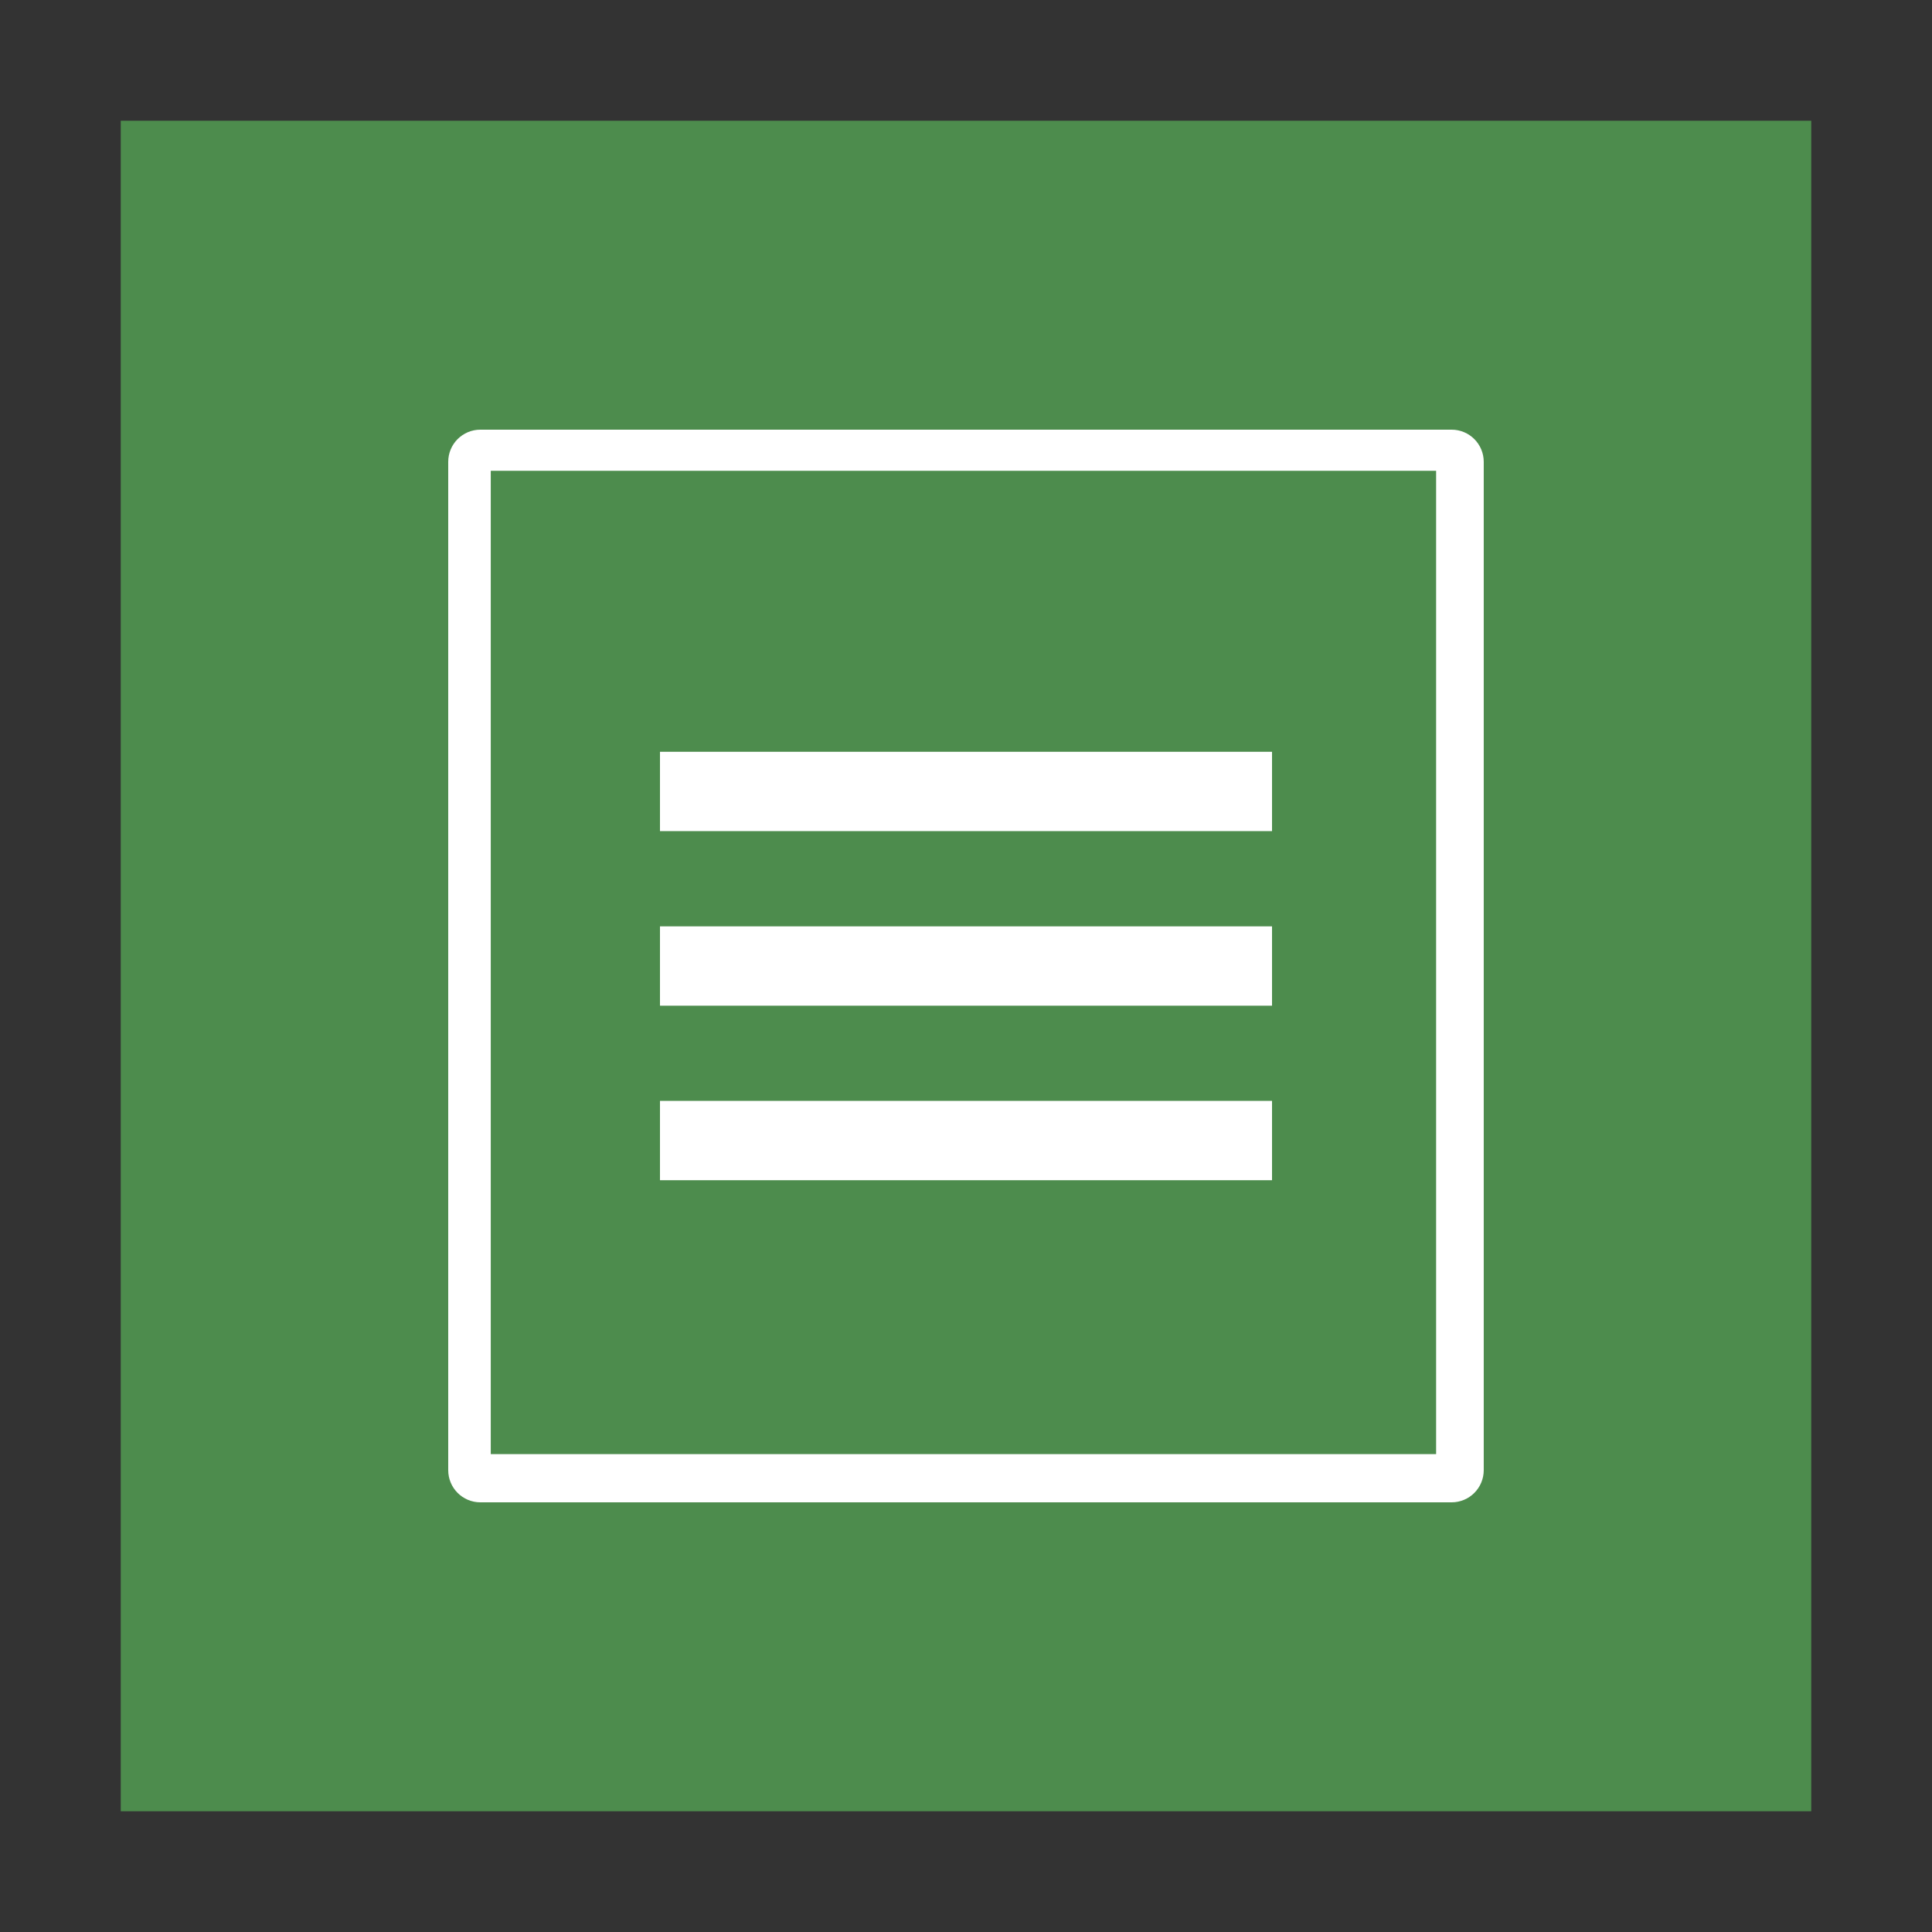<svg width="48" version="1.1" xmlns="http://www.w3.org/2000/svg" height="48">
<rect width="100%" height="100%" fill="#333333" stroke="none"/>
<path style="fill:#4d8c4d" d="m 3,3 v 42 h 42 v -42 Z "/>
<path style="fill:#fff" d="m 11.936,10.675 h 24.127 c 0.443,0 0.8,0.357 0.8,0.8 v 25.05 c 0,0.443 -0.357,0.8 -0.8,0.8 h -24.127 c -0.443,0 -0.8,-0.357 -0.8,-0.8 v -25.05 c 0,-0.443 0.357,-0.8 0.8,-0.8 z "/>
<path style="fill:#4d8c4d" d="m 12.193,11.697 v 24.43 h 23.487 l 0,-24.43 z "/>
<g style="fill:#fff">
<rect width="15.206" x="16.397" y="18.678" height="1.971"/>
<rect width="15.206" x="16.397" y="23.015" height="1.971"/>
<rect width="15.206" x="16.397" y="27.351" height="1.971"/>
</g>
</svg>
